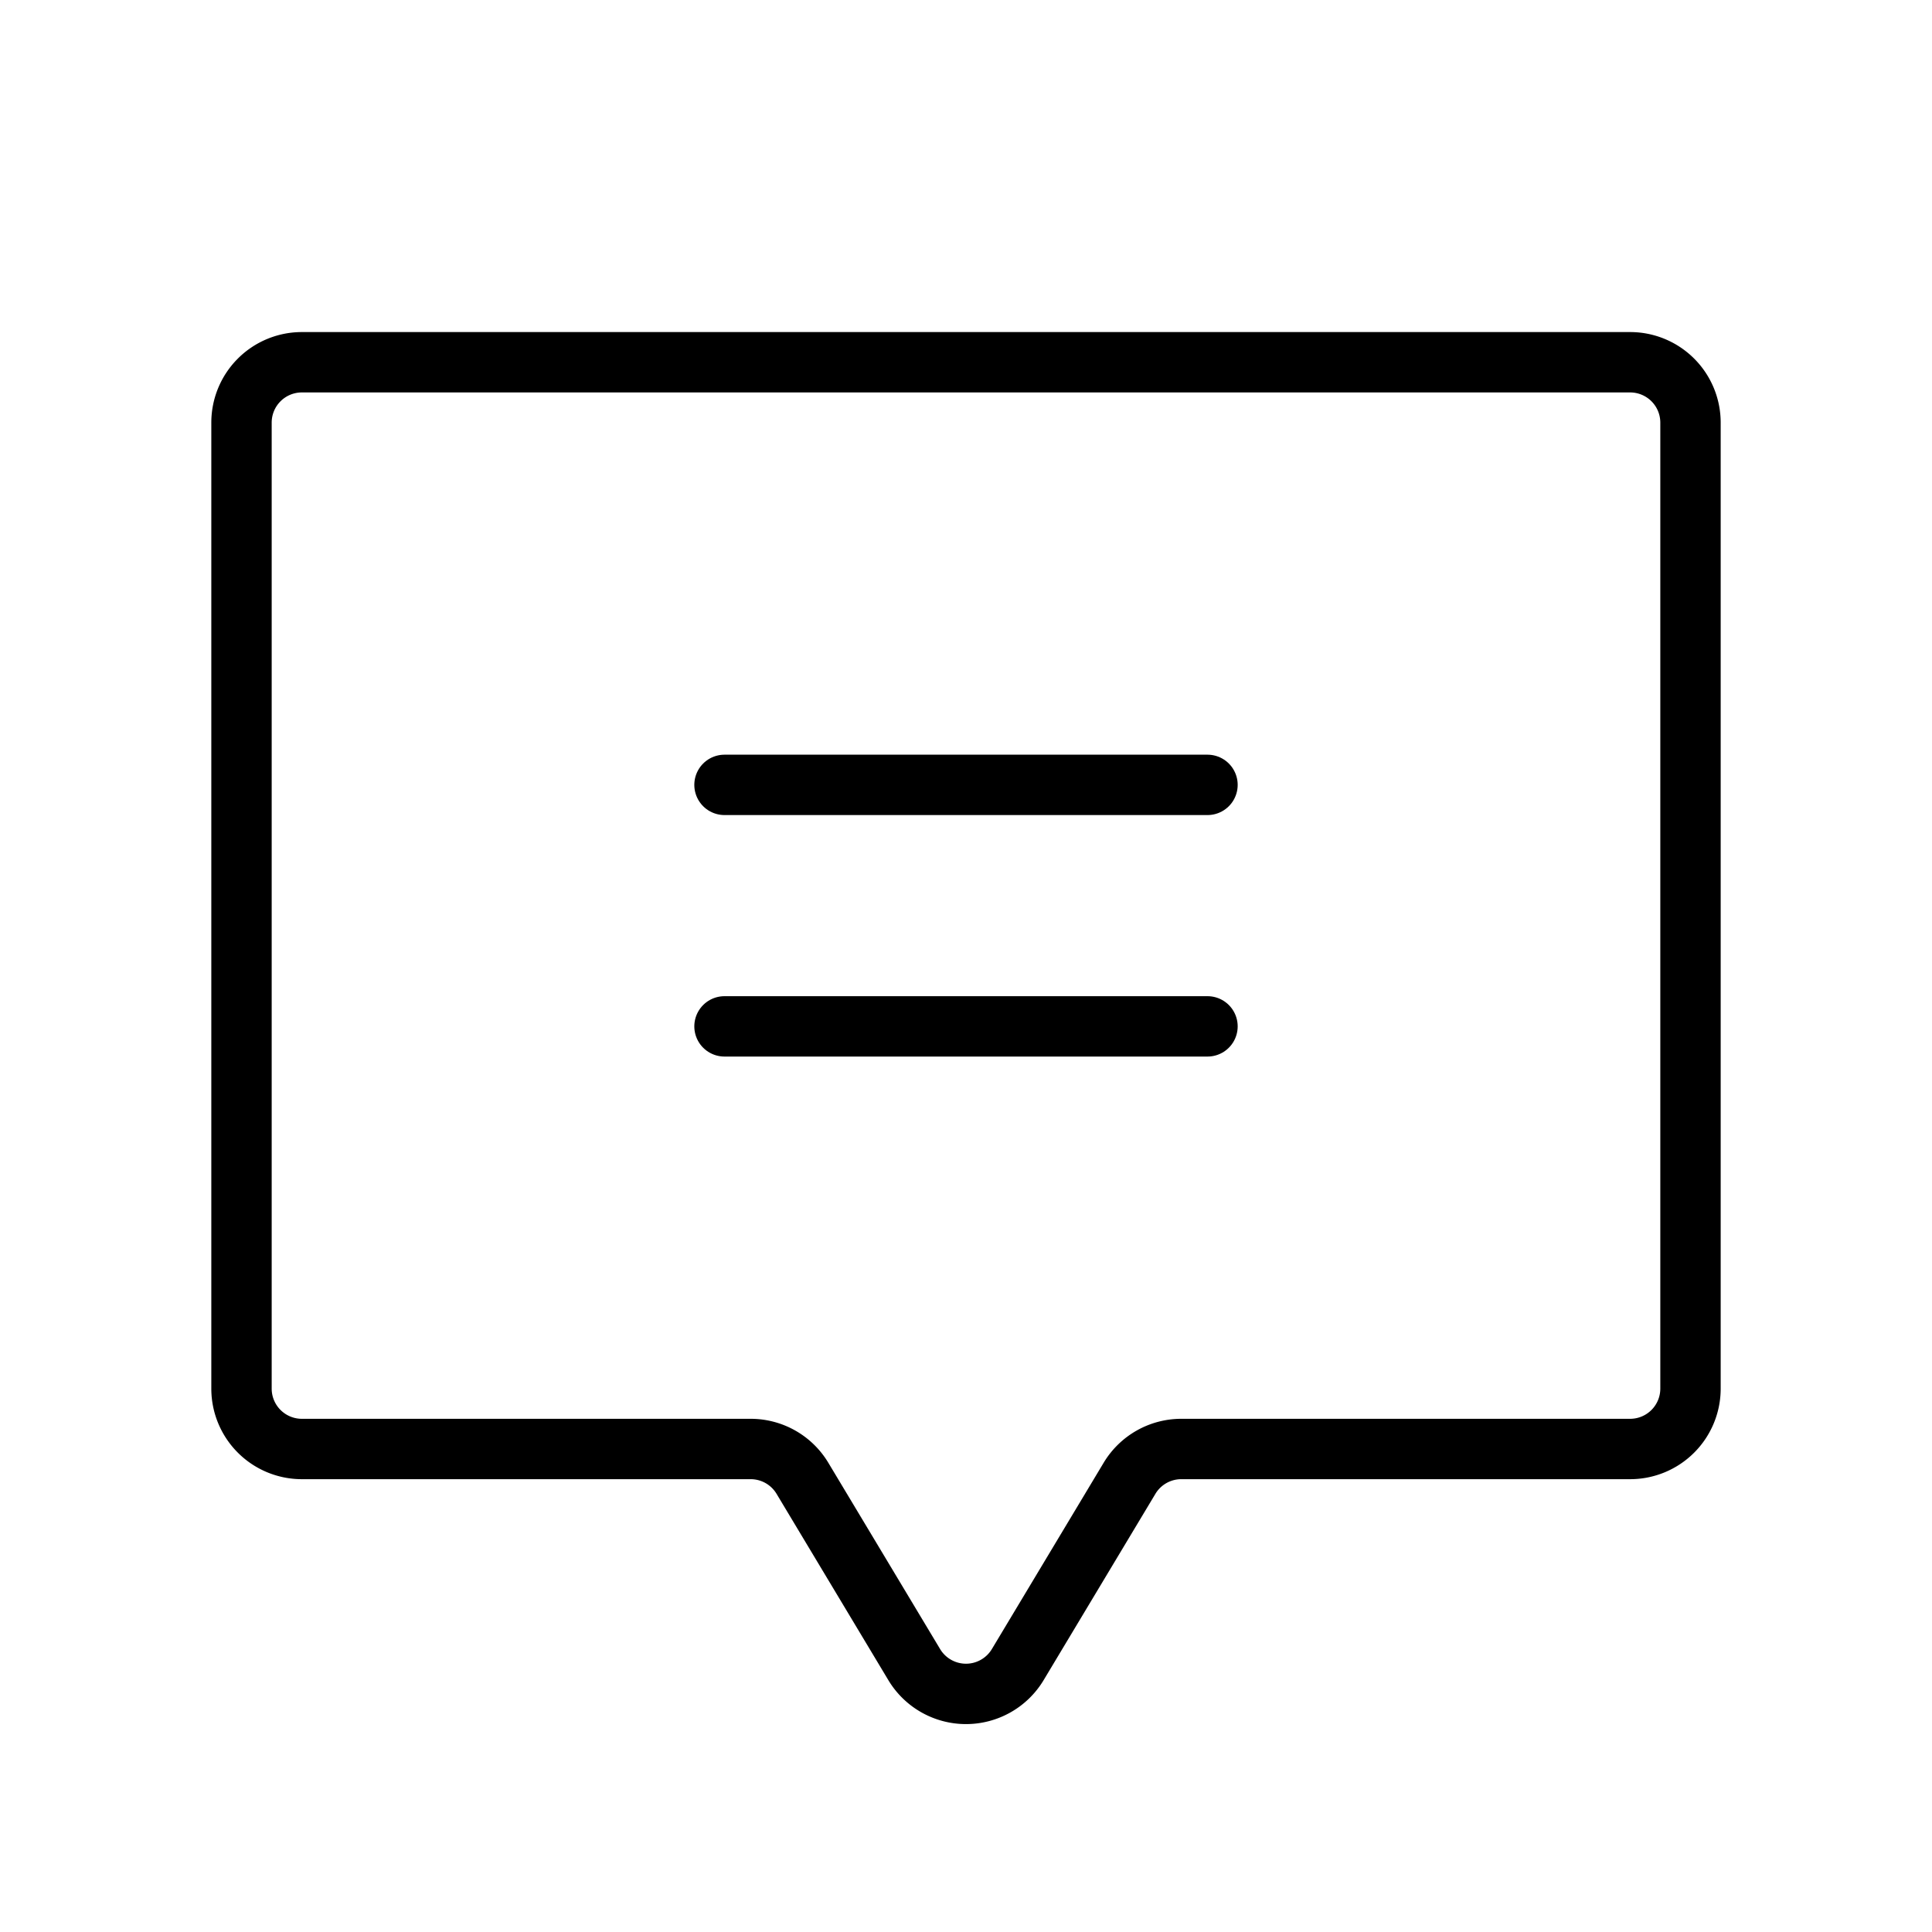 <svg id="Layer_1" data-name="Layer 1" xmlns="http://www.w3.org/2000/svg" viewBox="0 0 256.001 256.001">
  <line x1="96" y1="104" x2="160" y2="104" fill="none" stroke="#000" stroke-linecap="round" stroke-linejoin="round" stroke-width="8"/>
  <line x1="96" y1="136" x2="160" y2="136" fill="none" stroke="#000" stroke-linecap="round" stroke-linejoin="round" stroke-width="8"/>
  <path d="M149.669,195.884l-14.81,24.683a8,8,0,0,1-13.72,0l-14.81-24.683a8,8,0,0,0-6.86-3.884H40a8,8,0,0,1-8-8V56a8,8,0,0,1,8-8h176a8,8,0,0,1,8,8V184a8,8,0,0,1-8,8l-59.47-0A8,8,0,0,0,149.669,195.884Z" fill="none" stroke="#000" stroke-linecap="round" stroke-linejoin="round" stroke-width="8"/>
</svg>
